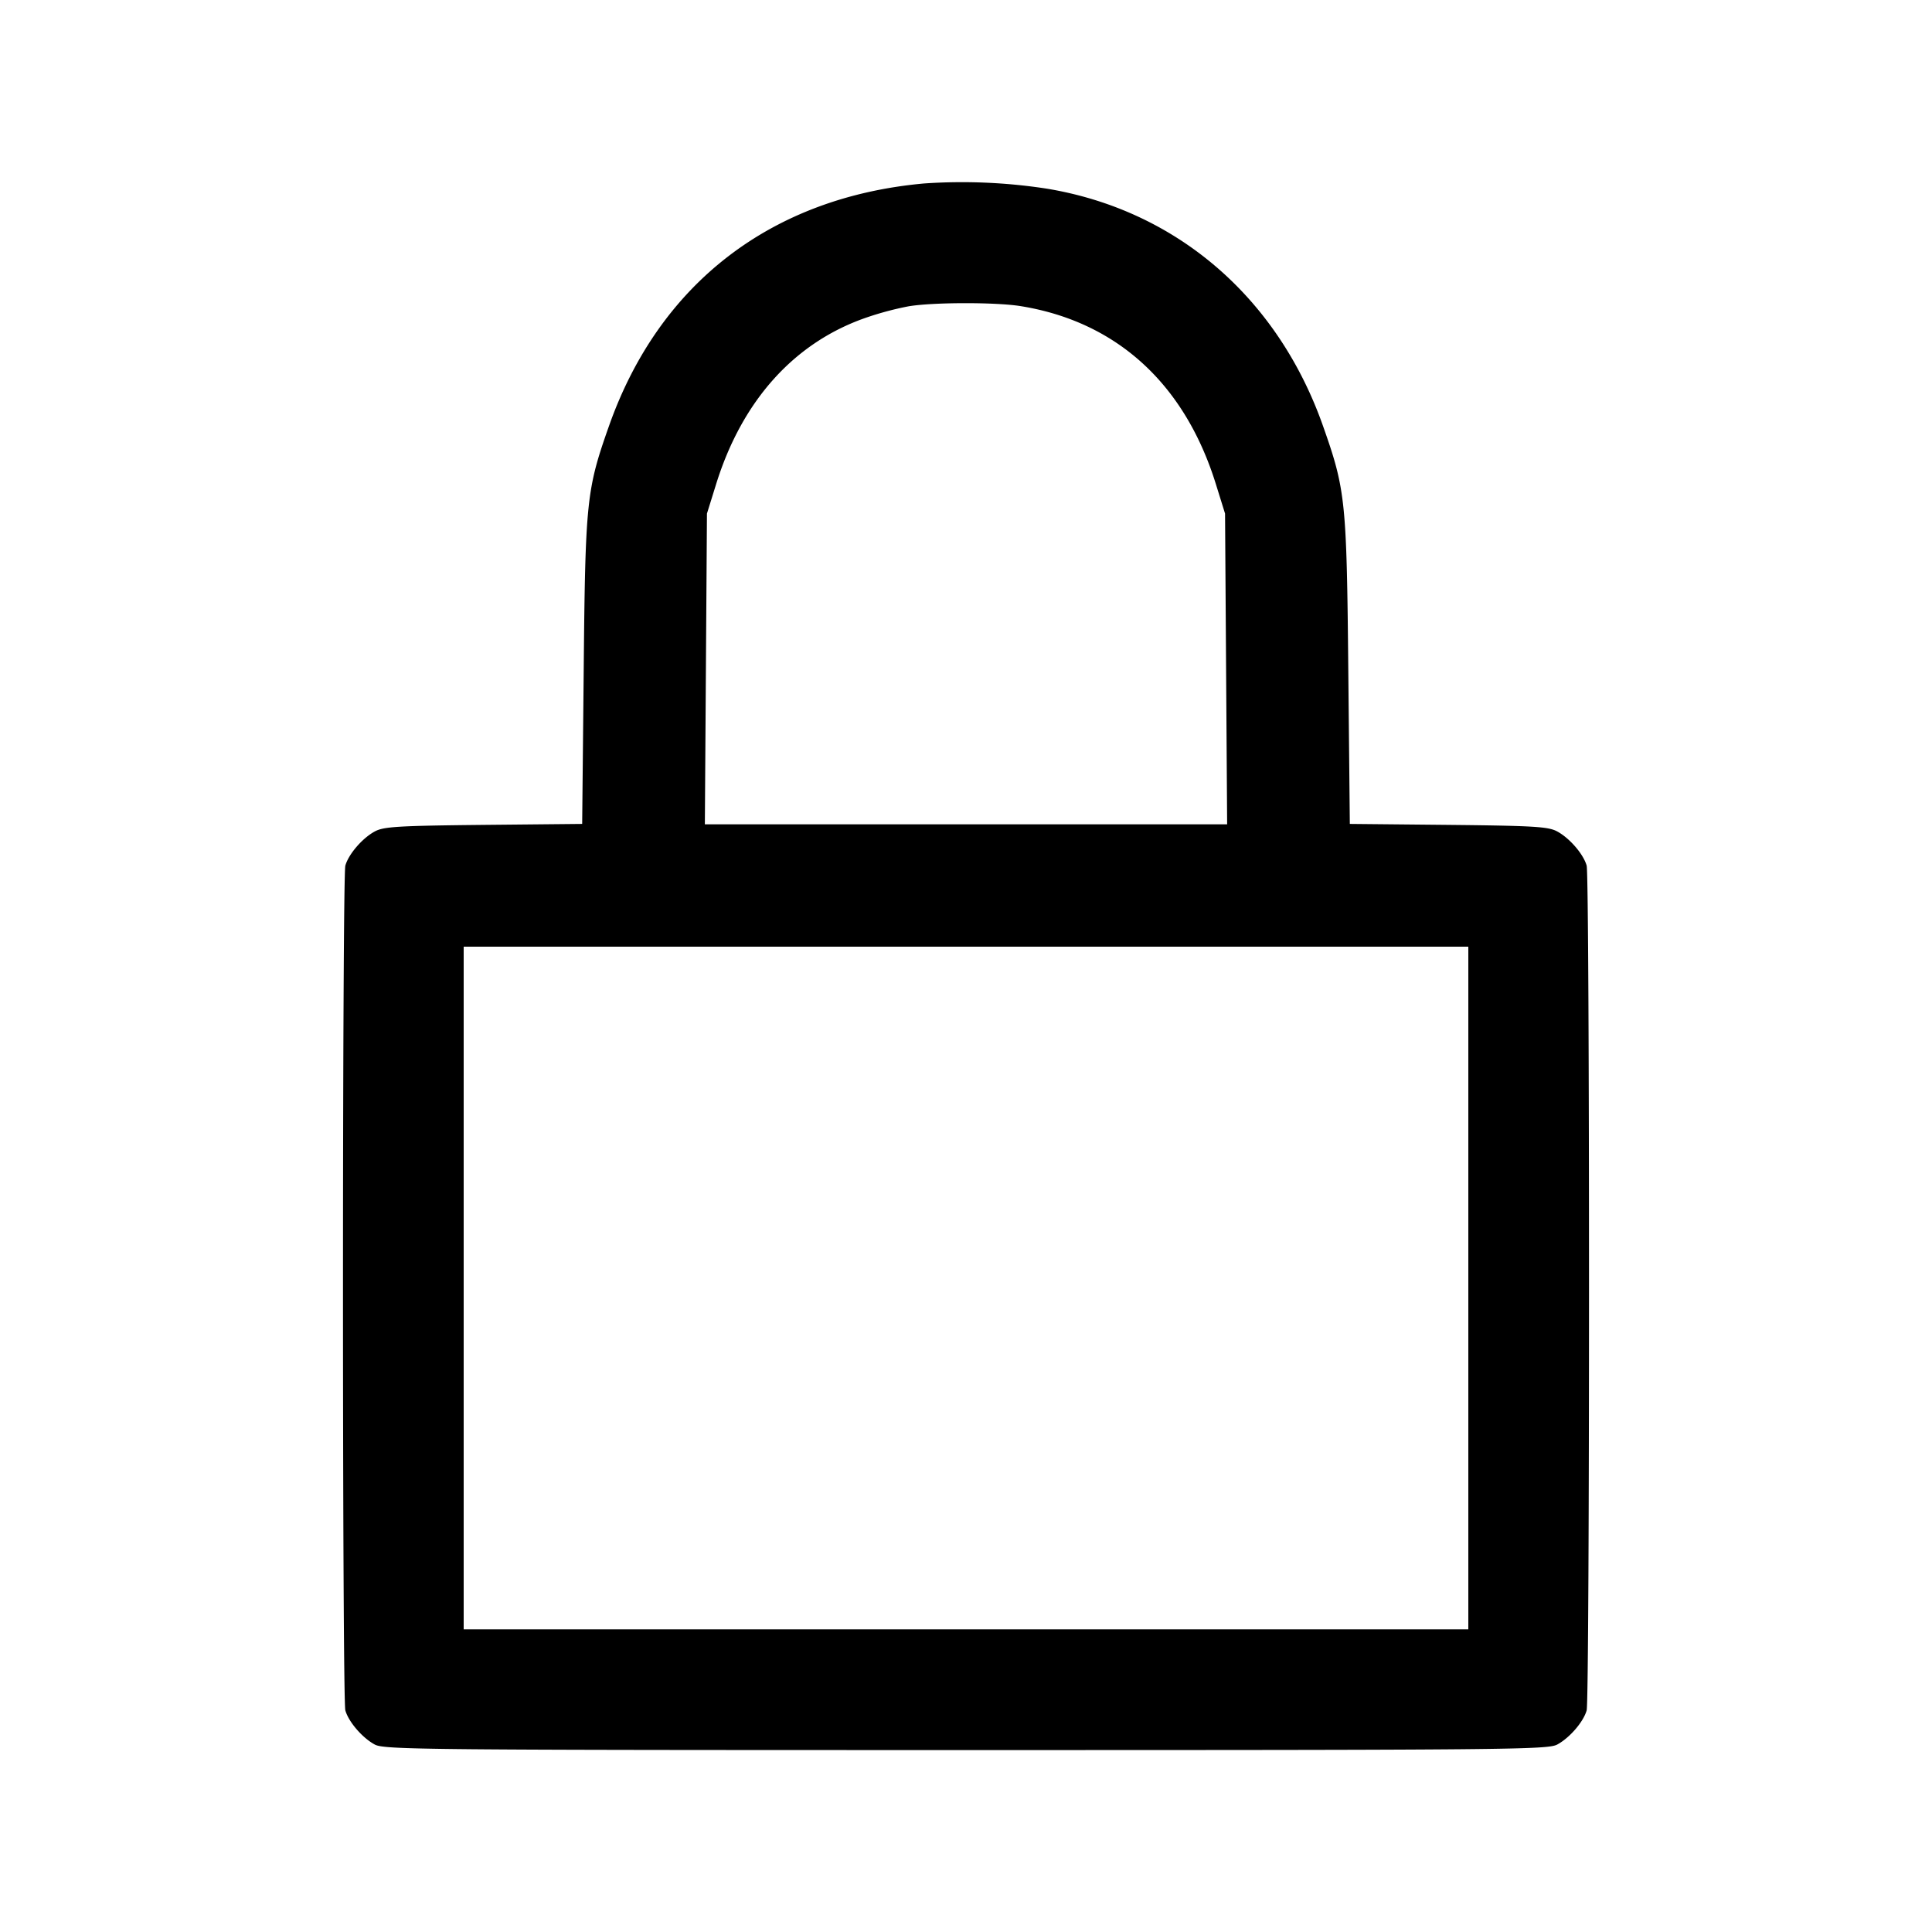 <svg width="24" height="24" fill="none" xmlns="http://www.w3.org/2000/svg"><path d="M11.48 2.279c-1.898.171-3.29 1.242-3.915 3.013-.28.793-.294.927-.314 3.035l-.019 1.908-1.226.012c-1.067.011-1.242.022-1.351.082-.155.084-.325.282-.365.424-.039.14-.039 10.354 0 10.494.04.142.21.34.365.424.117.064.602.069 7.345.069 6.743 0 7.228-.005 7.345-.069.155-.084.325-.282.365-.424.039-.14.039-10.354 0-10.494-.04-.142-.21-.34-.365-.424-.109-.06-.284-.071-1.351-.082l-1.226-.012-.019-1.908c-.02-2.108-.034-2.242-.314-3.035-.564-1.6-1.822-2.681-3.428-2.948a6.926 6.926 0 0 0-1.527-.065m1.2 1.524c1.193.193 2.039.966 2.426 2.217l.112.36.013 1.93.013 1.93H8.756l.013-1.93.013-1.93.112-.36c.326-1.053.984-1.778 1.889-2.082a3.86 3.86 0 0 1 .504-.133c.303-.051 1.087-.052 1.393-.002M18.24 16v4.24H5.76v-8.48h12.48V16" fill-rule="evenodd" fill="#000"/></svg>